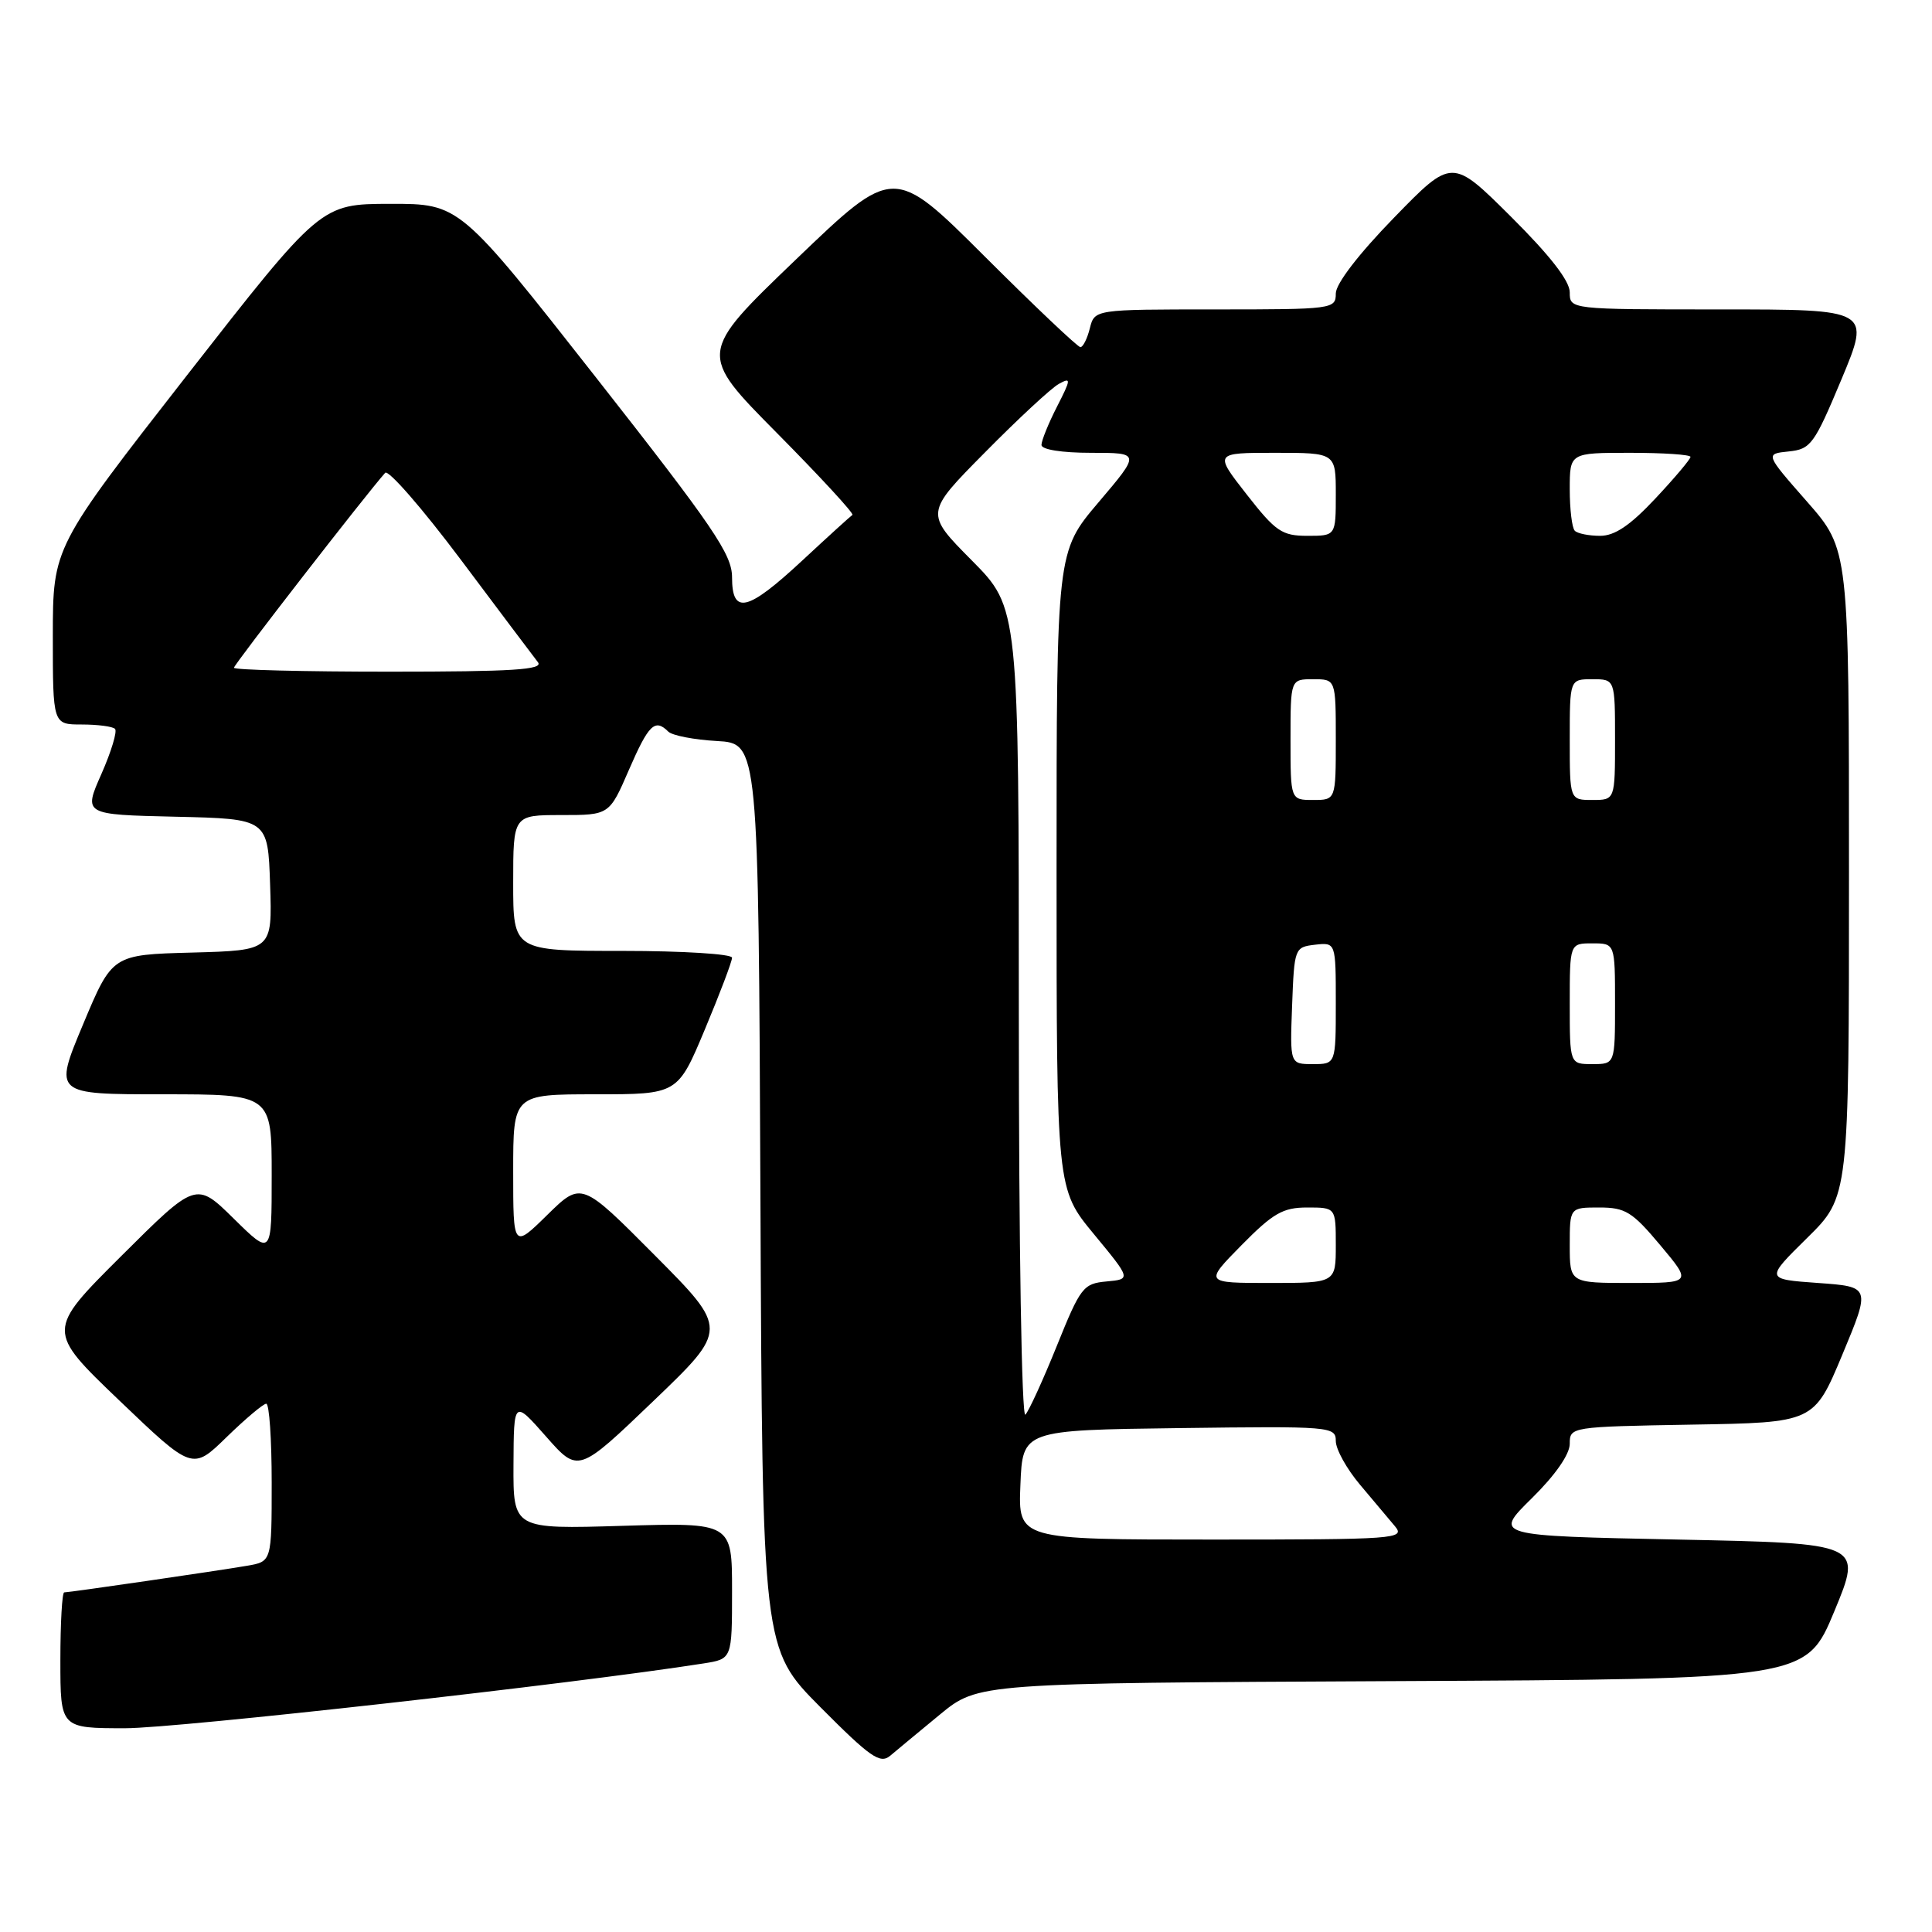 <?xml version="1.0" encoding="UTF-8" standalone="no"?>
<!DOCTYPE svg PUBLIC "-//W3C//DTD SVG 1.1//EN" "http://www.w3.org/Graphics/SVG/1.1/DTD/svg11.dtd" >
<svg xmlns="http://www.w3.org/2000/svg" xmlns:xlink="http://www.w3.org/1999/xlink" version="1.1" viewBox="0 0 256 256">
 <g >
 <path fill="currentColor"
d=" M 124.55 227.18 C 129.61 223.02 129.61 223.02 184.46 222.76 C 239.32 222.50 239.32 222.50 243.06 213.50 C 246.79 204.50 246.79 204.50 222.36 204.00 C 197.92 203.50 197.92 203.50 202.96 198.54 C 206.07 195.48 208.00 192.71 208.00 191.31 C 208.00 189.07 208.12 189.05 224.18 188.77 C 240.36 188.50 240.36 188.50 244.12 179.50 C 247.87 170.50 247.87 170.50 240.89 170.00 C 233.91 169.50 233.91 169.50 239.46 164.03 C 245.00 158.57 245.00 158.57 245.00 115.69 C 245.00 72.81 245.00 72.81 239.44 66.47 C 233.88 60.14 233.88 60.14 237.01 59.82 C 239.94 59.52 240.39 58.90 244.01 50.25 C 247.87 41.00 247.87 41.00 227.94 41.00 C 208.00 41.00 208.00 41.00 208.00 38.73 C 208.00 37.22 205.37 33.84 200.20 28.70 C 192.40 20.94 192.40 20.94 184.70 28.86 C 180.02 33.67 177.00 37.60 177.00 38.89 C 177.00 40.95 176.62 41.00 161.02 41.00 C 145.04 41.00 145.04 41.00 144.41 43.50 C 144.07 44.87 143.50 46.00 143.16 46.00 C 142.81 46.00 137.10 40.59 130.47 33.97 C 118.42 21.95 118.42 21.95 105.46 34.39 C 92.50 46.83 92.50 46.83 102.95 57.38 C 108.70 63.19 113.20 68.07 112.95 68.23 C 112.70 68.39 109.72 71.10 106.32 74.26 C 99.04 81.03 97.00 81.52 97.00 76.49 C 97.00 73.46 94.55 69.86 78.95 49.99 C 60.90 27.00 60.90 27.00 51.70 27.01 C 42.50 27.03 42.50 27.03 24.75 49.76 C 7.01 72.50 7.01 72.50 7.00 84.25 C 7.00 96.00 7.00 96.00 10.83 96.00 C 12.94 96.00 14.93 96.26 15.24 96.58 C 15.56 96.89 14.75 99.58 13.44 102.55 C 11.05 107.94 11.05 107.94 23.28 108.22 C 35.50 108.50 35.50 108.50 35.79 117.22 C 36.08 125.93 36.08 125.93 25.47 126.22 C 14.87 126.50 14.87 126.50 11.00 135.75 C 7.13 145.00 7.13 145.00 21.56 145.00 C 36.00 145.00 36.00 145.00 36.00 155.71 C 36.00 166.42 36.00 166.42 30.99 161.49 C 25.98 156.56 25.98 156.56 16.06 166.44 C 6.15 176.32 6.15 176.32 15.82 185.58 C 25.50 194.84 25.50 194.84 30.03 190.42 C 32.53 187.99 34.89 186.00 35.28 186.00 C 35.68 186.00 36.00 190.70 36.00 196.45 C 36.00 206.91 36.00 206.91 32.75 207.47 C 28.79 208.15 9.21 211.00 8.51 211.00 C 8.23 211.00 8.00 215.05 8.00 220.00 C 8.00 229.00 8.00 229.00 16.60 229.00 C 23.47 229.00 76.08 223.11 93.25 220.41 C 97.00 219.82 97.00 219.82 97.00 210.79 C 97.00 201.75 97.00 201.75 82.50 202.18 C 68.00 202.62 68.00 202.62 68.04 194.06 C 68.08 185.50 68.08 185.50 72.35 190.34 C 76.62 195.19 76.62 195.19 86.56 185.66 C 96.50 176.13 96.50 176.13 86.77 166.34 C 77.04 156.55 77.04 156.55 72.52 160.98 C 68.00 165.42 68.00 165.42 68.00 155.21 C 68.00 145.00 68.00 145.00 78.90 145.00 C 89.80 145.00 89.80 145.00 93.40 136.40 C 95.38 131.67 97.00 127.40 97.00 126.90 C 97.00 126.41 90.47 126.00 82.50 126.00 C 68.00 126.00 68.00 126.00 68.00 117.00 C 68.00 108.00 68.00 108.00 74.37 108.00 C 80.74 108.00 80.74 108.00 83.34 102.00 C 85.95 95.99 86.78 95.18 88.55 96.94 C 89.07 97.46 91.97 98.02 95.00 98.19 C 100.50 98.50 100.50 98.50 100.76 158.49 C 101.02 218.47 101.02 218.47 108.71 226.21 C 115.31 232.85 116.62 233.76 117.95 232.65 C 118.80 231.93 121.77 229.47 124.55 227.18 Z  M 135.21 196.75 C 135.50 189.50 135.50 189.50 156.25 189.23 C 176.37 188.97 177.00 189.02 177.00 190.94 C 177.00 192.04 178.44 194.63 180.20 196.72 C 181.96 198.80 184.05 201.29 184.85 202.25 C 186.23 203.91 184.97 204.00 160.61 204.00 C 134.91 204.00 134.91 204.00 135.21 196.75 Z  M 135.00 134.48 C 135.00 80.55 135.00 80.55 128.78 74.27 C 122.55 67.99 122.55 67.99 130.53 59.93 C 134.91 55.49 139.31 51.41 140.30 50.87 C 141.95 49.96 141.93 50.22 140.05 53.90 C 138.92 56.11 138.00 58.39 138.00 58.96 C 138.00 59.57 140.69 60.00 144.56 60.00 C 151.13 60.00 151.13 60.00 145.56 66.56 C 140.00 73.11 140.00 73.11 140.00 115.32 C 140.00 157.54 140.00 157.54 144.94 163.52 C 149.88 169.50 149.88 169.50 146.62 169.80 C 143.54 170.08 143.17 170.56 140.05 178.30 C 138.23 182.81 136.35 186.93 135.87 187.45 C 135.38 187.99 135.00 165.12 135.00 134.48 Z  M 164.50 165.00 C 168.69 160.75 169.99 160.00 173.21 160.00 C 177.00 160.00 177.00 160.00 177.00 165.00 C 177.00 170.00 177.00 170.00 168.29 170.00 C 159.58 170.00 159.58 170.00 164.50 165.00 Z  M 208.00 165.00 C 208.00 160.00 208.00 160.00 211.91 160.00 C 215.37 160.00 216.29 160.57 220.00 165.00 C 224.19 170.00 224.19 170.00 216.09 170.00 C 208.00 170.00 208.00 170.00 208.00 165.00 Z  M 171.21 133.25 C 171.50 125.62 171.54 125.50 174.25 125.18 C 177.00 124.87 177.00 124.87 177.00 132.93 C 177.00 141.00 177.00 141.00 173.96 141.00 C 170.92 141.00 170.92 141.00 171.21 133.25 Z  M 208.00 133.00 C 208.00 125.00 208.00 125.00 211.00 125.00 C 214.00 125.00 214.00 125.00 214.00 133.00 C 214.00 141.00 214.00 141.00 211.00 141.00 C 208.00 141.00 208.00 141.00 208.00 133.00 Z  M 171.00 98.00 C 171.00 90.00 171.00 90.00 174.00 90.00 C 177.00 90.00 177.00 90.00 177.00 98.00 C 177.00 106.00 177.00 106.00 174.00 106.00 C 171.00 106.00 171.00 106.00 171.00 98.00 Z  M 208.00 98.00 C 208.00 90.00 208.00 90.00 211.00 90.00 C 214.00 90.00 214.00 90.00 214.00 98.00 C 214.00 106.00 214.00 106.00 211.00 106.00 C 208.00 106.00 208.00 106.00 208.00 98.00 Z  M 31.00 88.48 C 31.00 88.05 48.49 65.51 51.04 62.65 C 51.45 62.19 55.96 67.36 61.05 74.15 C 66.14 80.94 70.74 87.06 71.28 87.75 C 72.04 88.74 67.97 89.00 51.62 89.00 C 40.28 89.00 31.00 88.77 31.00 88.48 Z  M 165.18 65.50 C 160.88 60.00 160.88 60.00 168.94 60.00 C 177.00 60.00 177.00 60.00 177.00 65.50 C 177.00 71.00 177.00 71.00 173.24 71.00 C 169.86 71.00 169.03 70.43 165.18 65.50 Z  M 208.67 70.33 C 208.30 69.97 208.00 67.49 208.00 64.83 C 208.00 60.00 208.00 60.00 216.00 60.00 C 220.40 60.00 224.00 60.24 224.00 60.54 C 224.00 60.84 221.91 63.32 219.36 66.04 C 216.02 69.61 213.97 71.00 212.03 71.00 C 210.55 71.00 209.03 70.70 208.67 70.33 Z "/>
</g>
</svg>